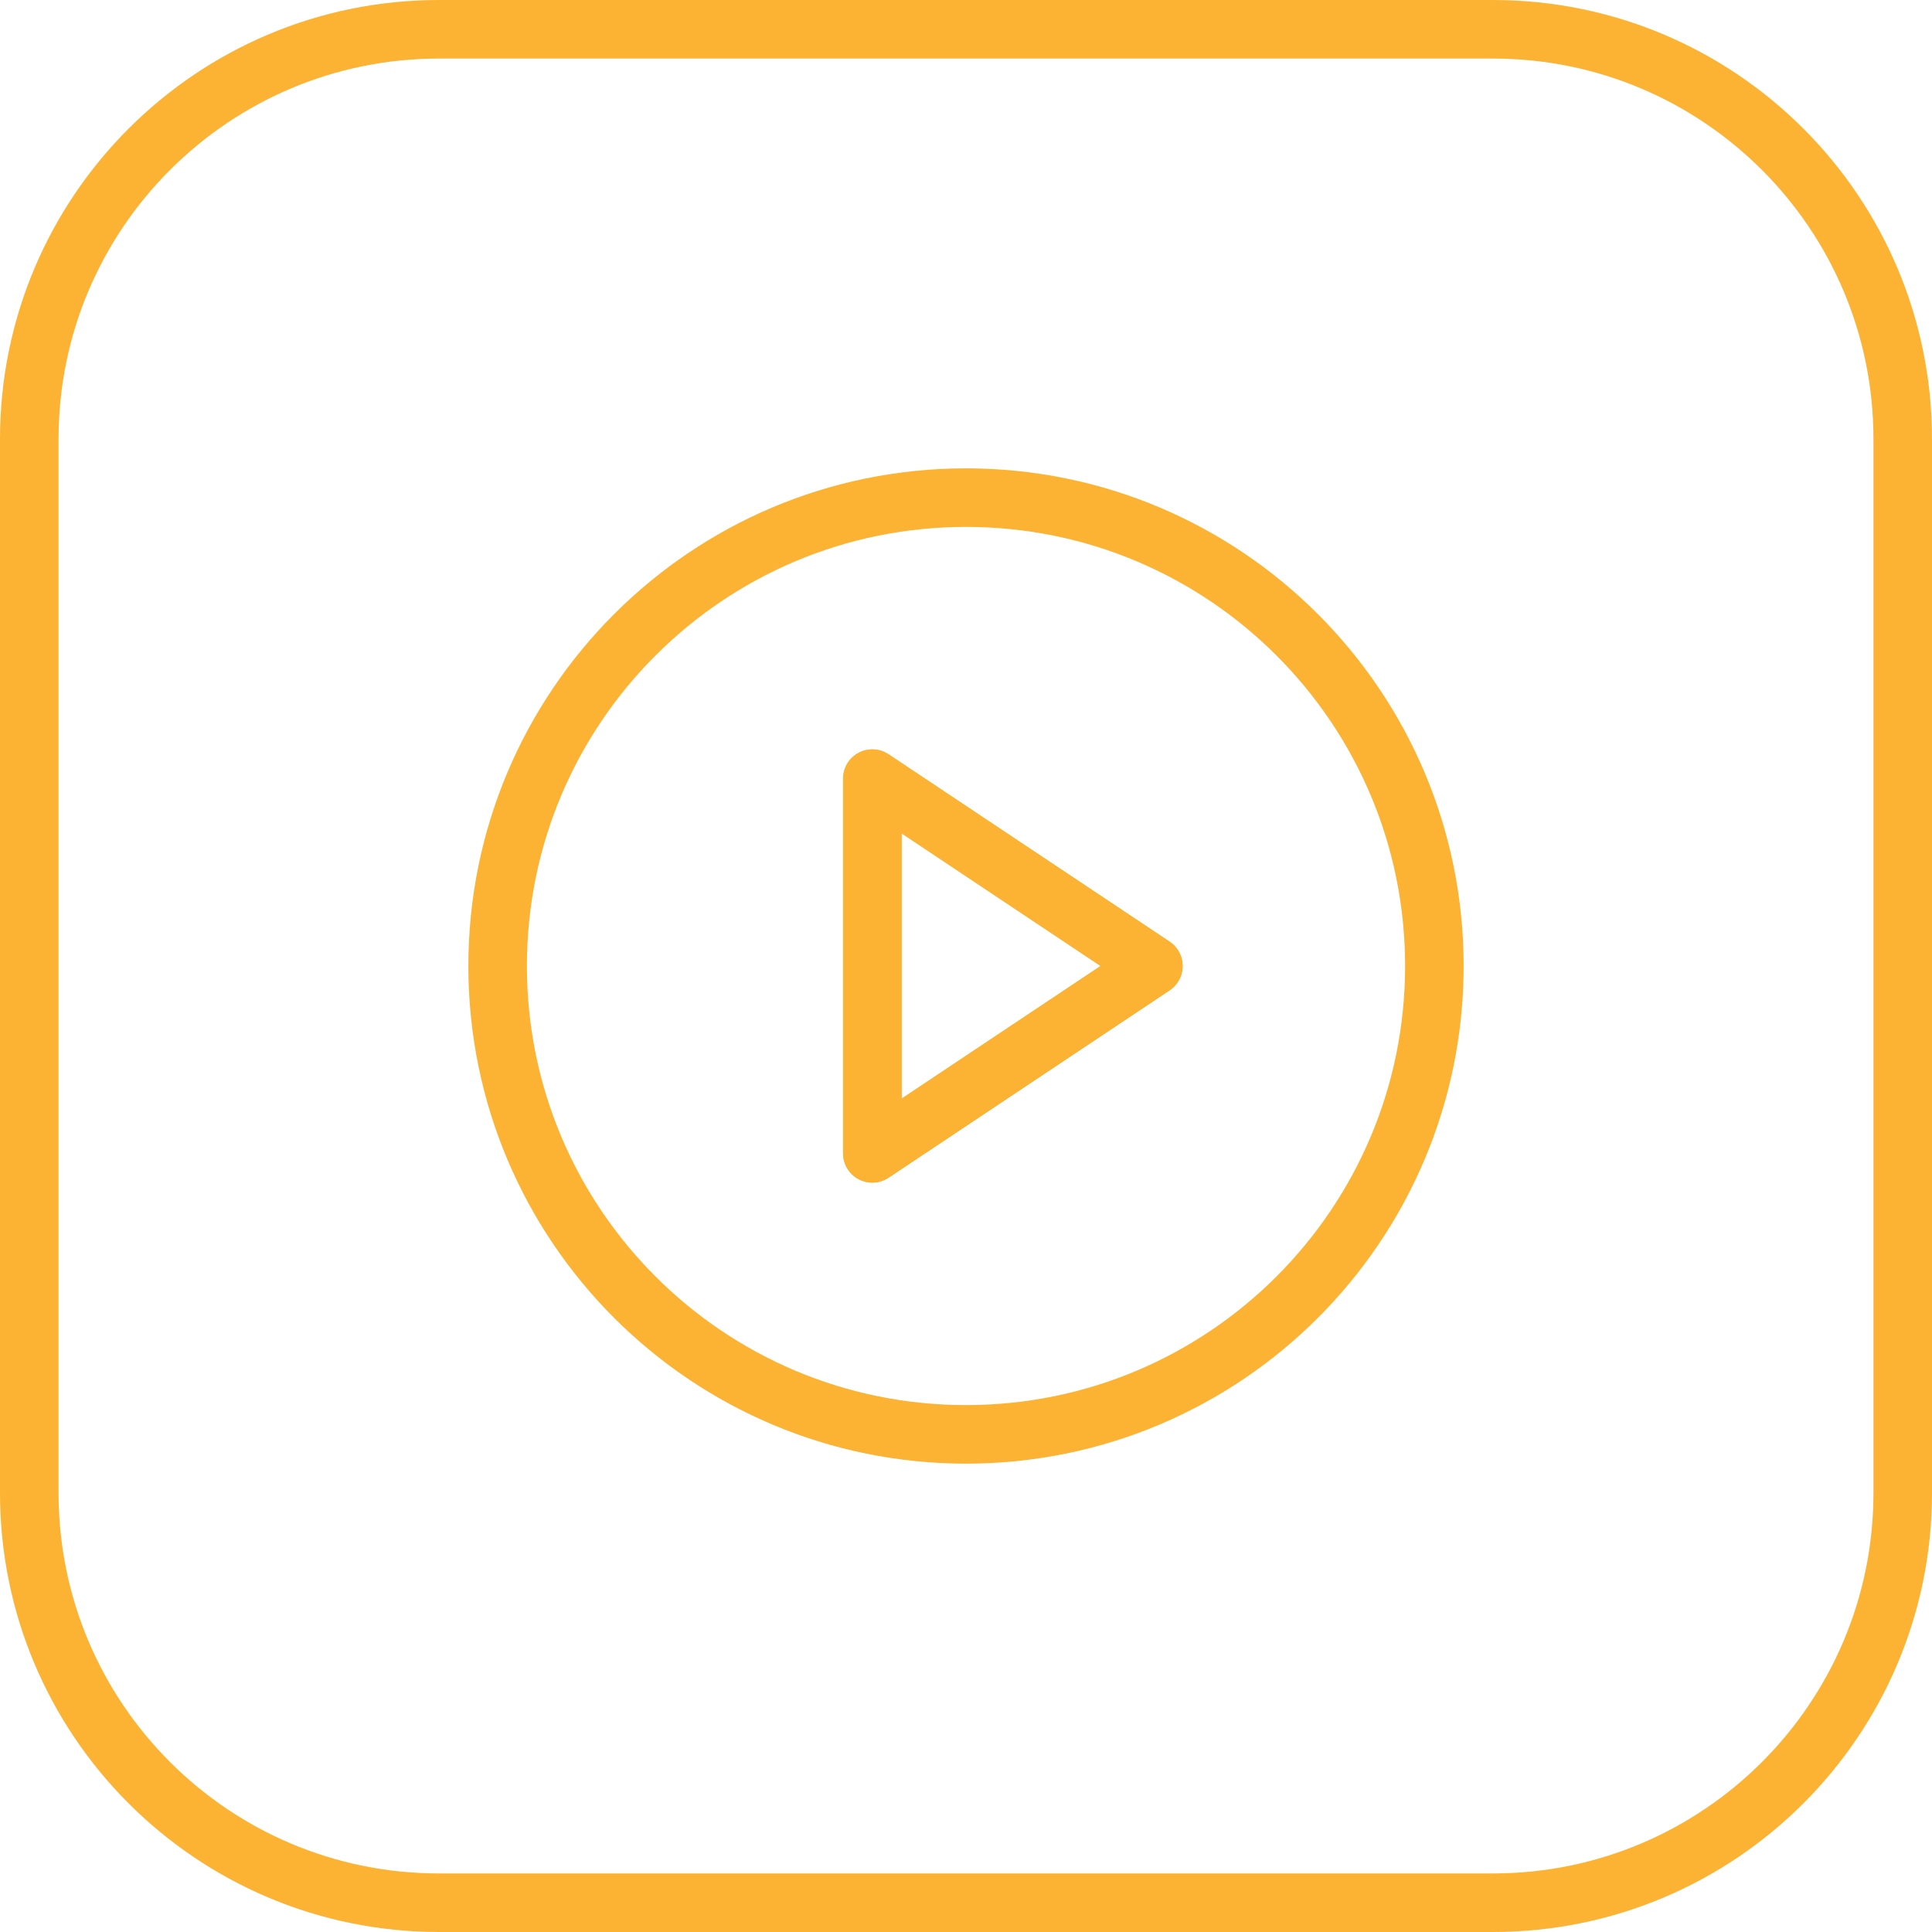 <svg width="66" height="66" viewBox="0 0 66 66" fill="none" xmlns="http://www.w3.org/2000/svg">
<path d="M29.8 26.6L39.4 33L29.8 39.4V26.6Z" stroke="#FCB333" stroke-width="2" stroke-linecap="round" stroke-linejoin="round"/>
<path fill-rule="evenodd" clip-rule="evenodd" d="M15 1C7.268 1 1 7.268 1 15V51C1 58.732 7.268 65 15 65H51C58.732 65 65 58.732 65 51V15C65 7.268 58.732 1 51 1H15ZM33 49C41.837 49 49 41.837 49 33C49 24.163 41.837 17 33 17C24.163 17 17 24.163 17 33C17 41.837 24.163 49 33 49ZM29.8 26.6L39.4 33L29.8 39.4V26.6Z" stroke="#FCB333" stroke-width="2" stroke-linecap="round" stroke-linejoin="round"/>
</svg>
